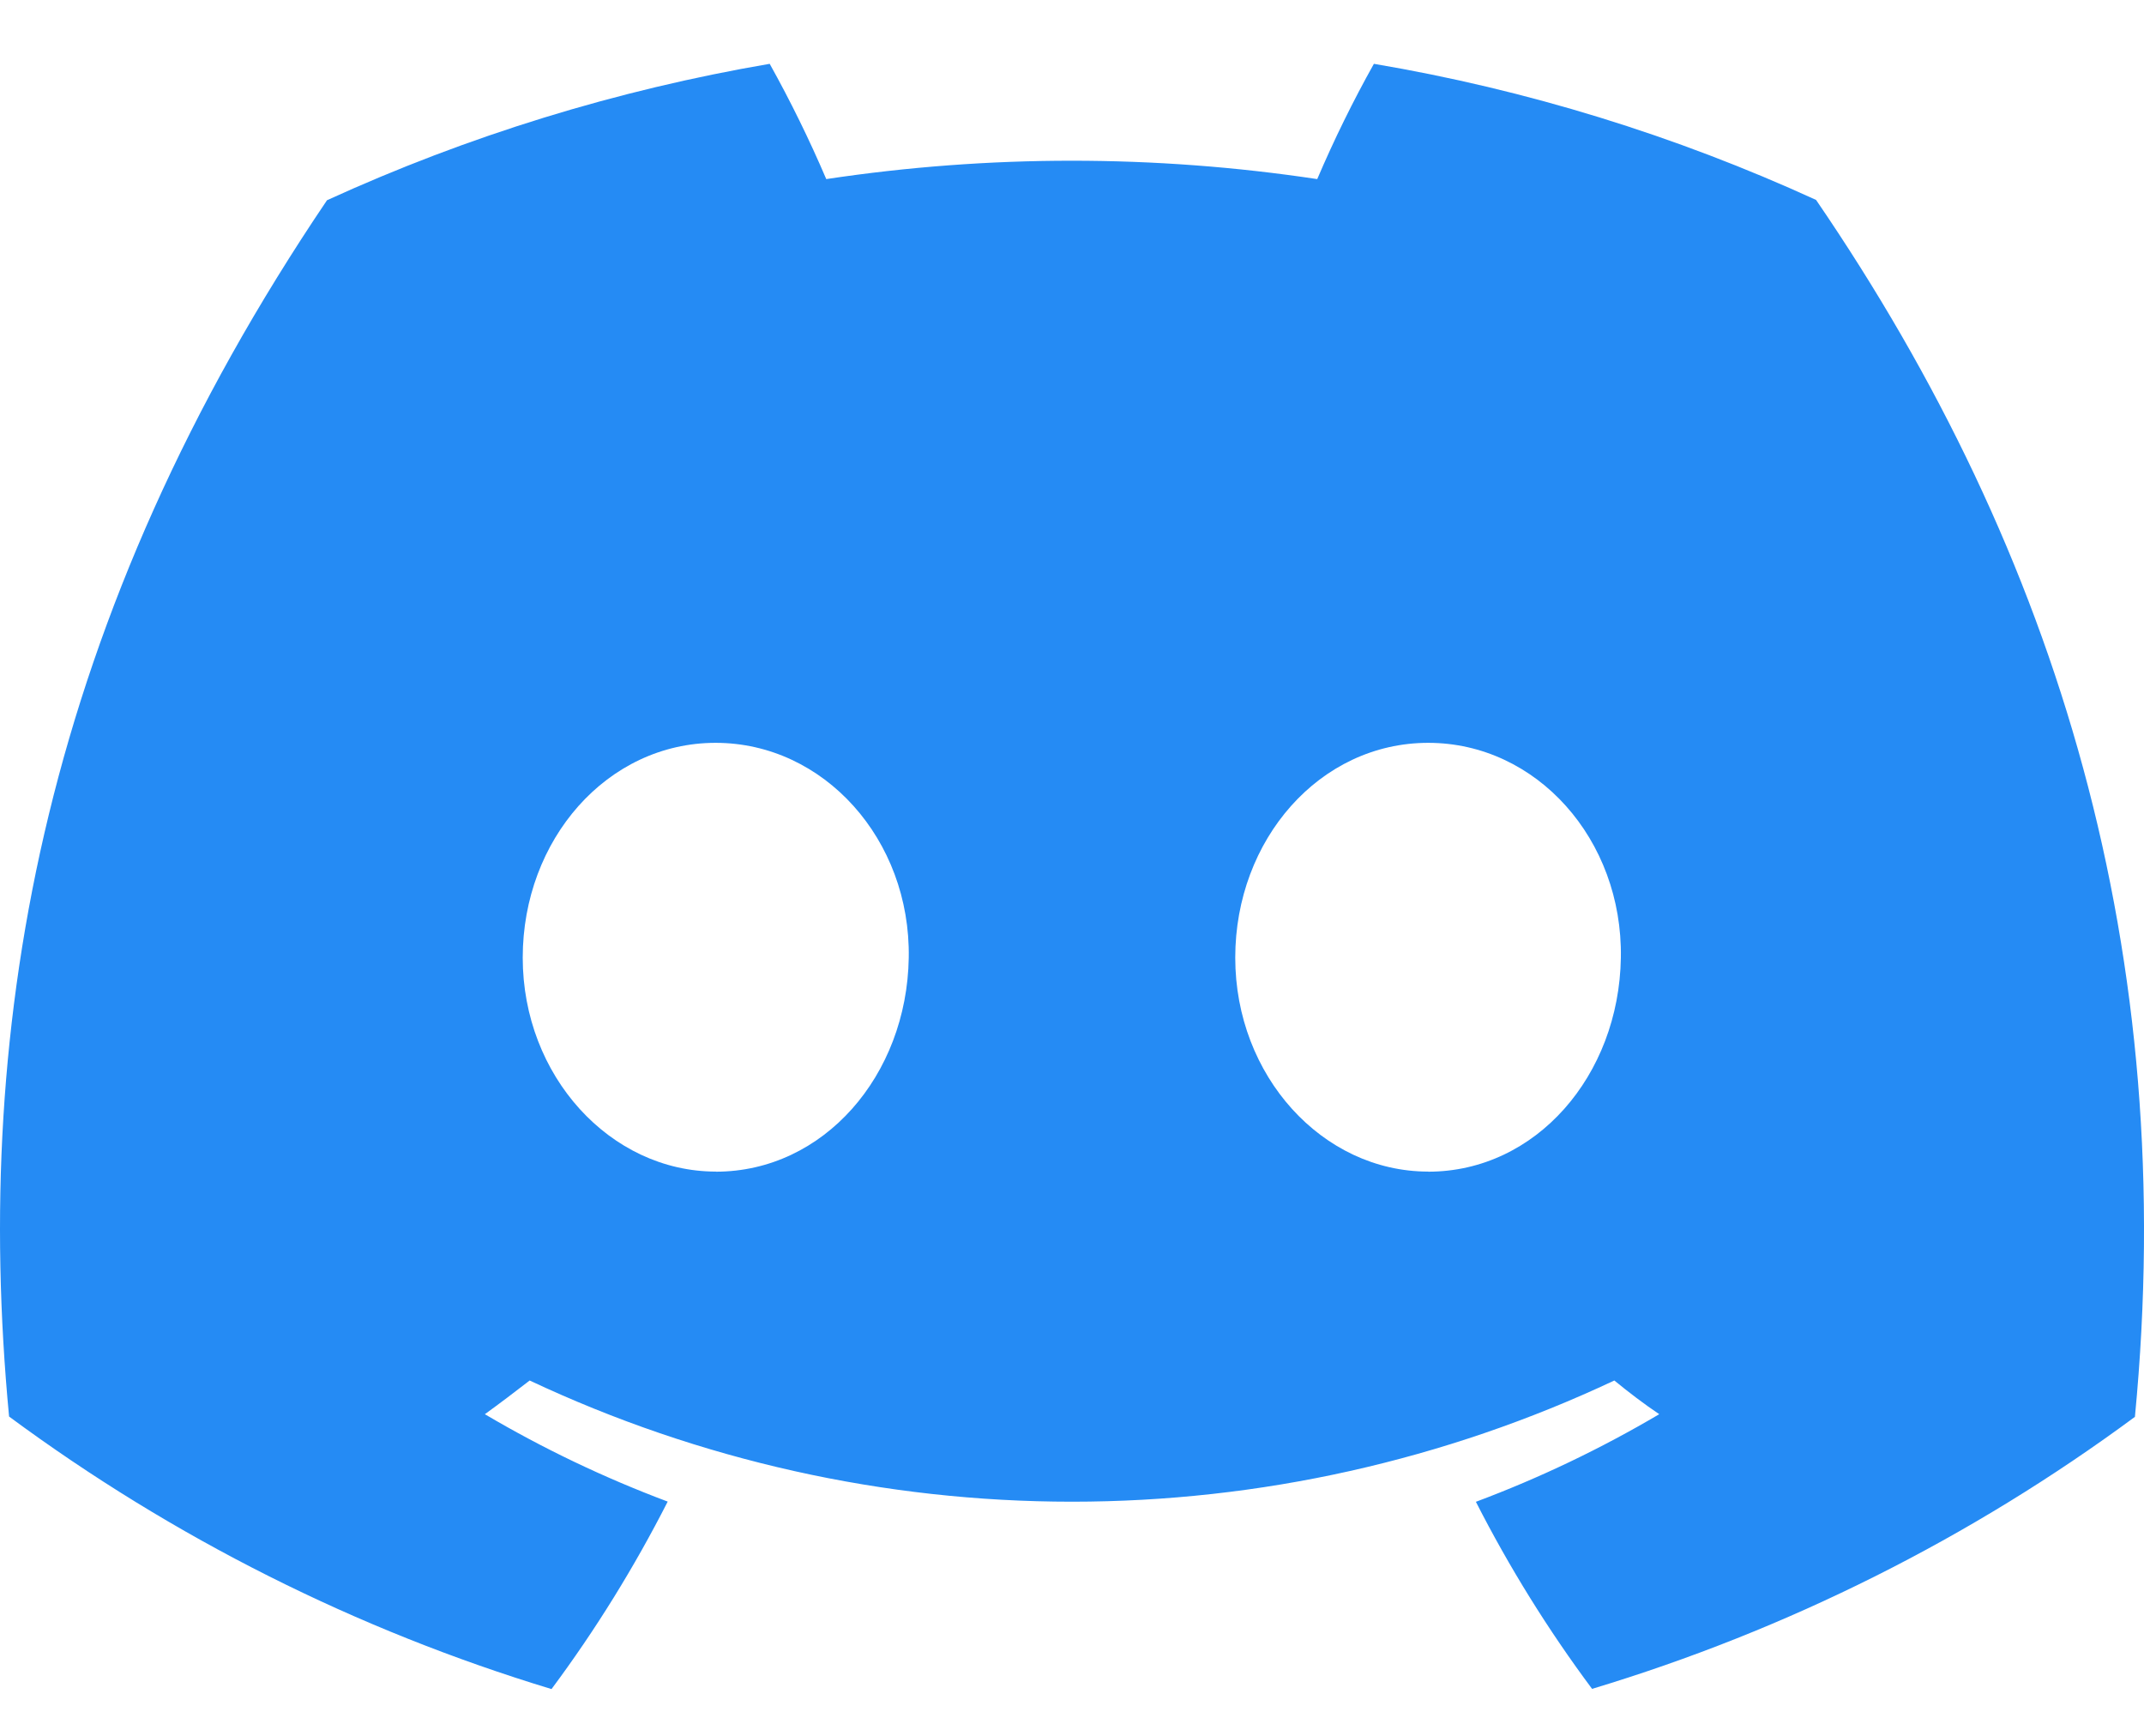 <svg width="21" height="17" viewBox="0 0 21 17" fill="none" xmlns="http://www.w3.org/2000/svg">
<path d="M17.788 1.958C16.409 1.327 14.953 0.878 13.457 0.625C13.252 0.991 13.067 1.368 12.902 1.754C11.308 1.514 9.687 1.514 8.093 1.754C7.928 1.368 7.743 0.991 7.539 0.625C6.042 0.881 4.584 1.33 3.203 1.961C0.461 6.017 -0.282 9.974 0.089 13.873C1.695 15.06 3.492 15.963 5.402 16.542C5.833 15.963 6.213 15.348 6.54 14.706C5.919 14.473 5.32 14.187 4.749 13.85C4.9 13.741 5.047 13.629 5.188 13.52C6.85 14.302 8.664 14.707 10.5 14.707C12.336 14.707 14.15 14.302 15.812 13.52C15.956 13.638 16.103 13.75 16.252 13.85C15.679 14.188 15.079 14.475 14.456 14.708C14.783 15.35 15.164 15.963 15.594 16.54C17.506 15.964 19.305 15.063 20.911 13.876C21.347 9.353 20.165 5.433 17.788 1.958ZM7.013 11.474C5.976 11.474 5.12 10.536 5.12 9.379C5.12 8.223 5.947 7.275 7.009 7.275C8.071 7.275 8.92 8.223 8.901 9.379C8.883 10.534 8.067 11.475 7.011 11.475L7.013 11.474ZM13.989 11.474C12.952 11.474 12.099 10.536 12.099 9.379C12.099 8.223 12.926 7.275 13.989 7.275C15.052 7.275 15.895 8.223 15.876 9.379C15.858 10.534 15.044 11.475 13.989 11.475V11.474Z" fill="#258BF4"/>
</svg>

